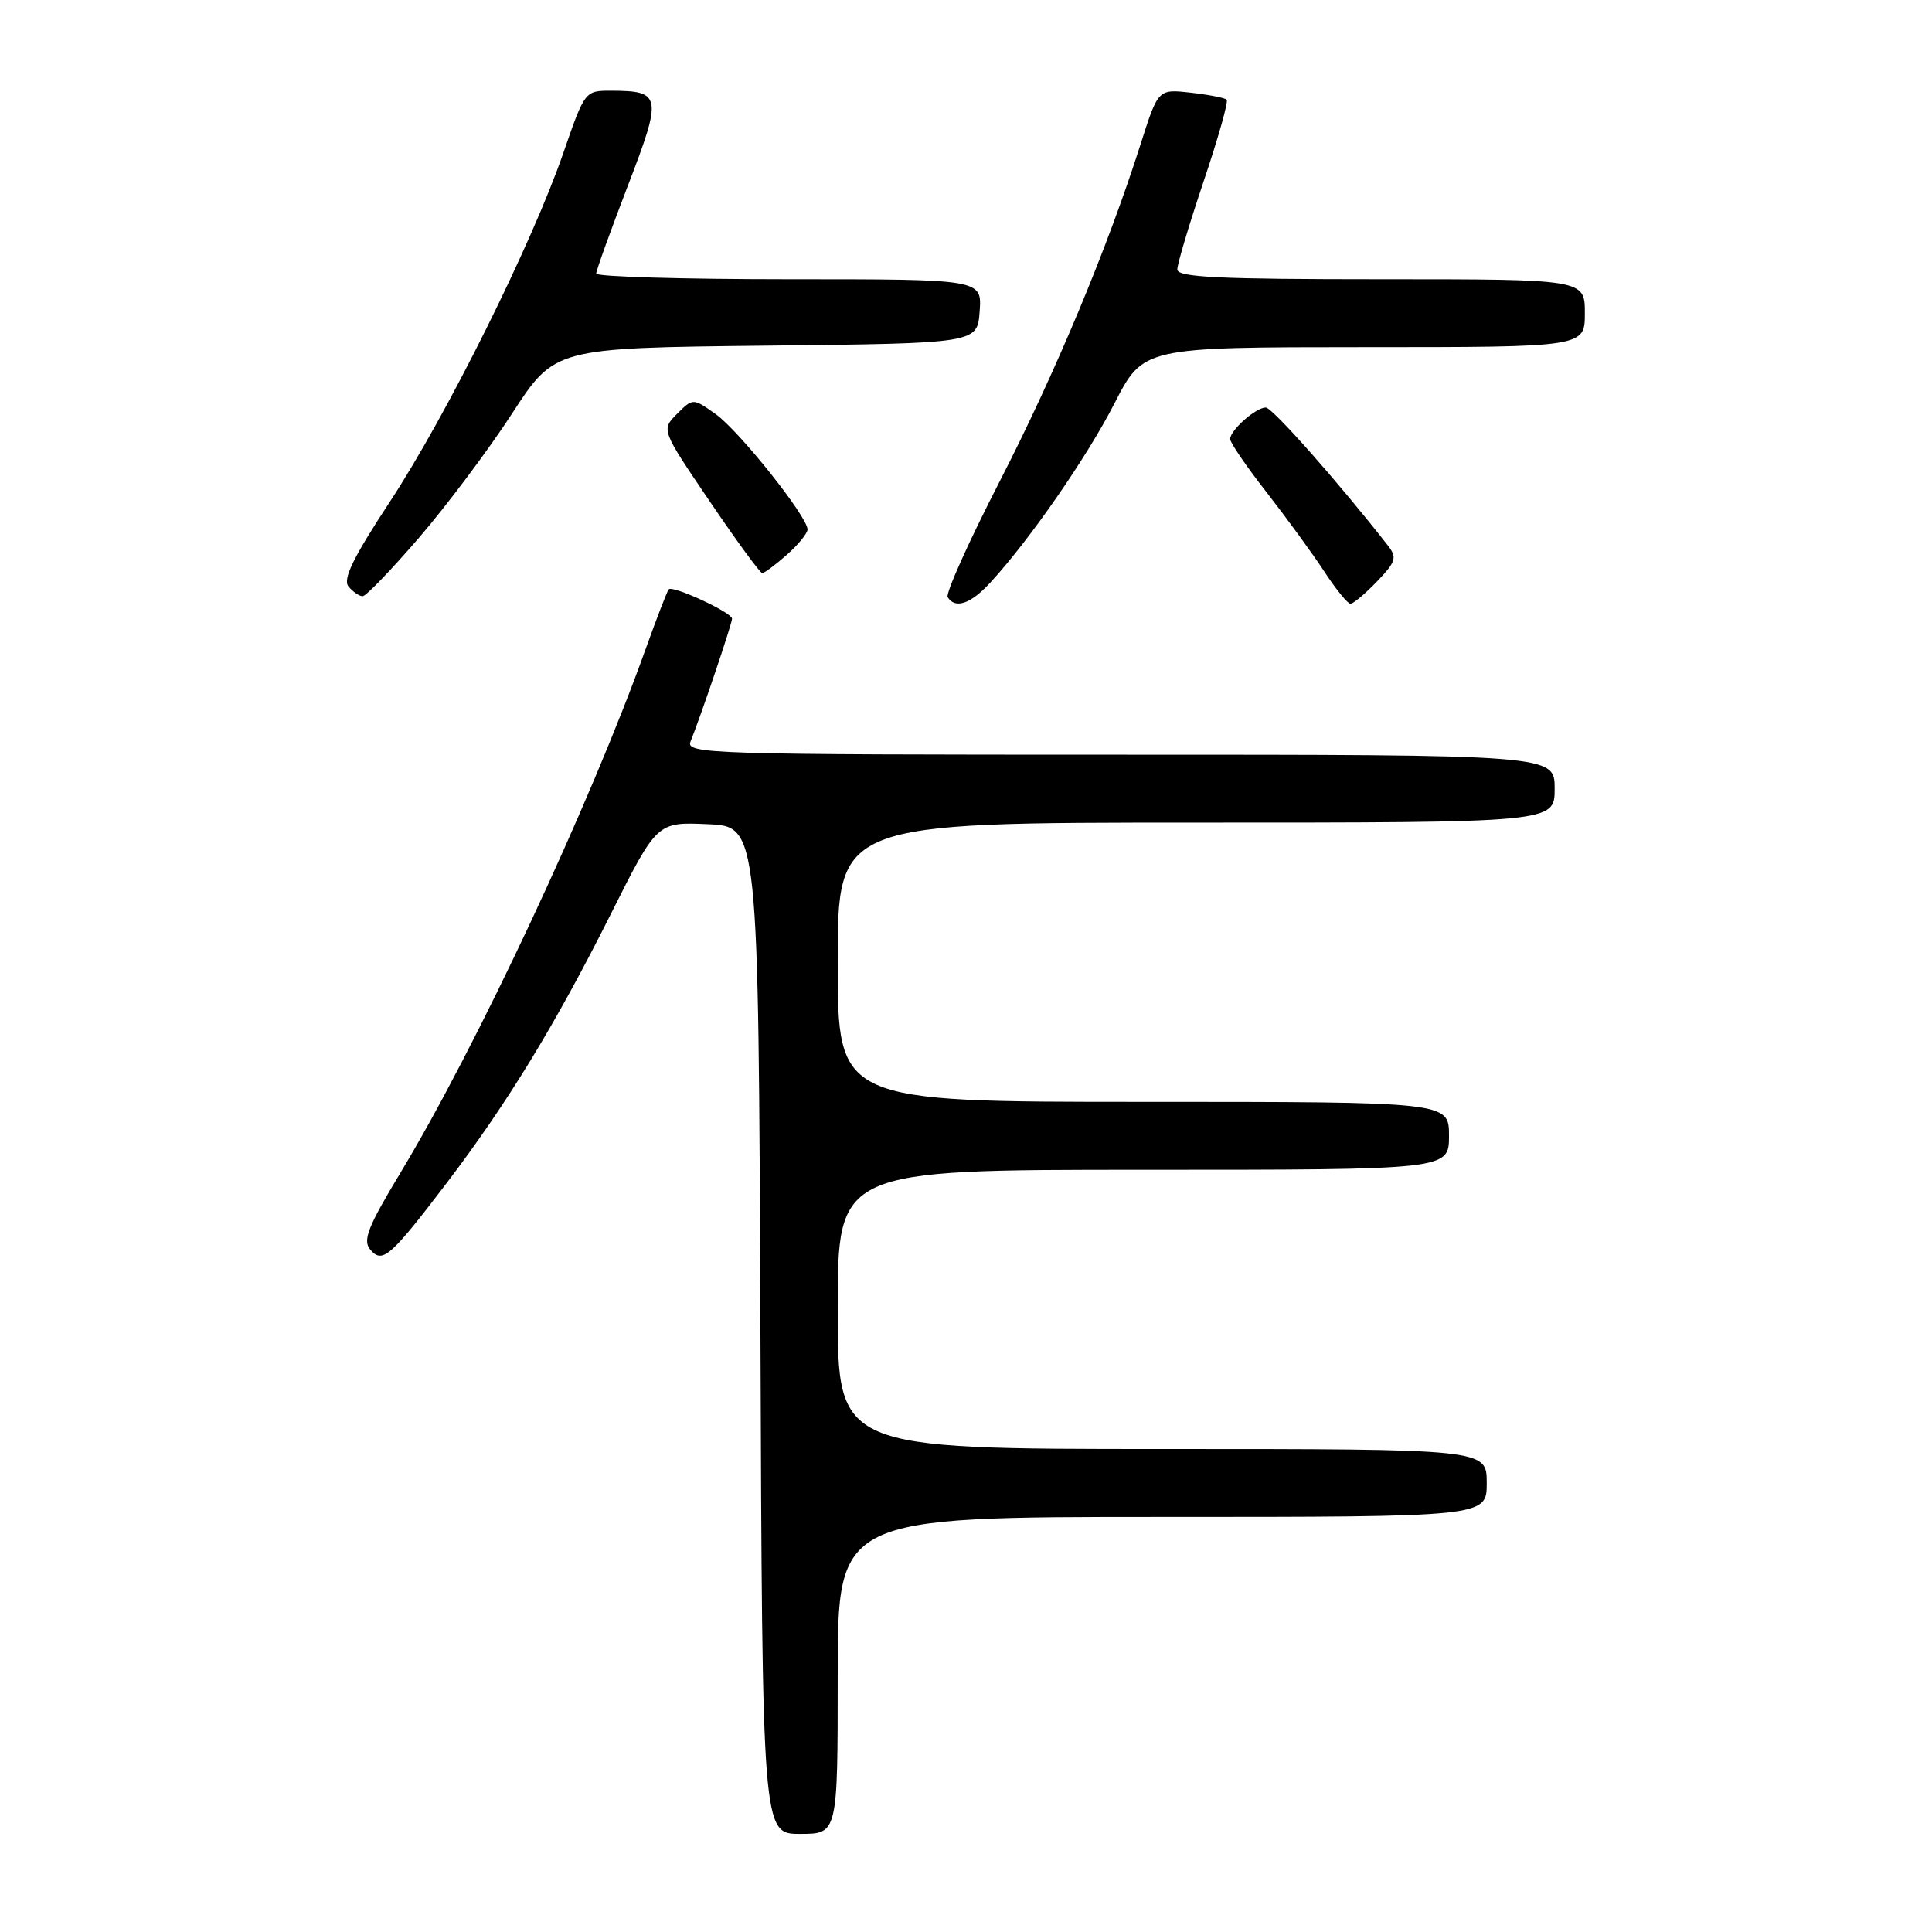 <?xml version="1.0" encoding="UTF-8" standalone="no"?>
<!DOCTYPE svg PUBLIC "-//W3C//DTD SVG 1.1//EN" "http://www.w3.org/Graphics/SVG/1.1/DTD/svg11.dtd" >
<svg xmlns="http://www.w3.org/2000/svg" xmlns:xlink="http://www.w3.org/1999/xlink" version="1.1" viewBox="0 0 256 256">
 <g >
 <path fill="currentColor"
d=" M 111.00 222.00 C 111.00 201.00 111.00 201.00 154.00 201.00 C 197.00 201.00 197.00 201.00 197.00 196.50 C 197.00 192.00 197.00 192.00 154.00 192.00 C 111.00 192.00 111.00 192.00 111.00 173.50 C 111.00 155.00 111.00 155.00 151.50 155.00 C 192.00 155.00 192.00 155.00 192.00 150.50 C 192.00 146.00 192.00 146.00 151.50 146.00 C 111.00 146.00 111.00 146.00 111.00 127.50 C 111.00 109.00 111.00 109.00 158.50 109.00 C 206.00 109.00 206.00 109.00 206.00 104.50 C 206.00 100.00 206.00 100.00 148.39 100.00 C 93.92 100.00 90.82 99.90 91.50 98.25 C 92.84 94.95 97.00 82.65 97.00 81.98 C 97.00 81.16 89.13 77.52 88.61 78.09 C 88.40 78.32 87.03 81.88 85.55 86.00 C 78.20 106.55 63.15 138.70 53.03 155.45 C 48.77 162.51 48.04 164.35 49.04 165.55 C 50.66 167.50 51.69 166.60 59.20 156.74 C 67.22 146.20 73.63 135.69 80.94 121.11 C 87.06 108.91 87.06 108.91 93.78 109.21 C 100.50 109.50 100.50 109.50 100.76 176.25 C 101.01 243.00 101.01 243.00 106.01 243.00 C 111.00 243.00 111.00 243.00 111.00 222.00 Z  M 131.17 77.25 C 136.38 71.61 143.99 60.64 147.68 53.44 C 151.50 46.01 151.50 46.01 180.75 46.00 C 210.00 46.00 210.00 46.00 210.00 41.50 C 210.00 37.00 210.00 37.00 183.00 37.00 C 161.48 37.00 156.00 36.74 156.00 35.70 C 156.00 34.98 157.57 29.73 159.49 24.02 C 161.41 18.32 162.79 13.45 162.54 13.21 C 162.30 12.96 160.16 12.55 157.78 12.28 C 153.46 11.79 153.46 11.79 151.12 19.15 C 146.70 33.01 139.80 49.51 132.42 63.87 C 128.36 71.77 125.28 78.64 125.57 79.12 C 126.56 80.72 128.59 80.04 131.17 77.25 Z  M 182.47 77.04 C 184.98 74.41 185.14 73.87 183.91 72.29 C 177.29 63.83 168.59 54.00 167.72 54.00 C 166.40 54.00 163.00 57.01 163.00 58.18 C 163.00 58.65 165.18 61.85 167.86 65.27 C 170.53 68.70 173.96 73.41 175.49 75.75 C 177.02 78.09 178.57 80.00 178.95 80.00 C 179.32 80.00 180.90 78.67 182.47 77.04 Z  M 55.52 71.25 C 59.19 66.99 64.74 59.59 67.85 54.80 C 73.50 46.11 73.50 46.11 101.50 45.80 C 129.50 45.50 129.50 45.50 129.81 41.25 C 130.11 37.00 130.11 37.00 104.56 37.00 C 90.50 37.00 79.00 36.66 79.00 36.25 C 79.00 35.85 80.88 30.63 83.17 24.67 C 87.78 12.70 87.67 12.04 81.00 12.02 C 77.51 12.01 77.49 12.03 74.65 20.25 C 70.49 32.29 59.20 55.01 51.67 66.47 C 46.78 73.90 45.39 76.76 46.18 77.72 C 46.77 78.42 47.61 79.00 48.05 79.00 C 48.49 79.00 51.85 75.51 55.52 71.25 Z  M 104.25 73.52 C 105.76 72.19 107.00 70.67 107.00 70.15 C 107.00 68.46 97.95 57.10 94.84 54.88 C 91.82 52.74 91.82 52.74 89.71 54.84 C 87.61 56.95 87.61 56.95 94.05 66.44 C 97.60 71.67 100.72 75.94 101.00 75.94 C 101.28 75.94 102.74 74.85 104.25 73.52 Z "/>
</g>
</svg>